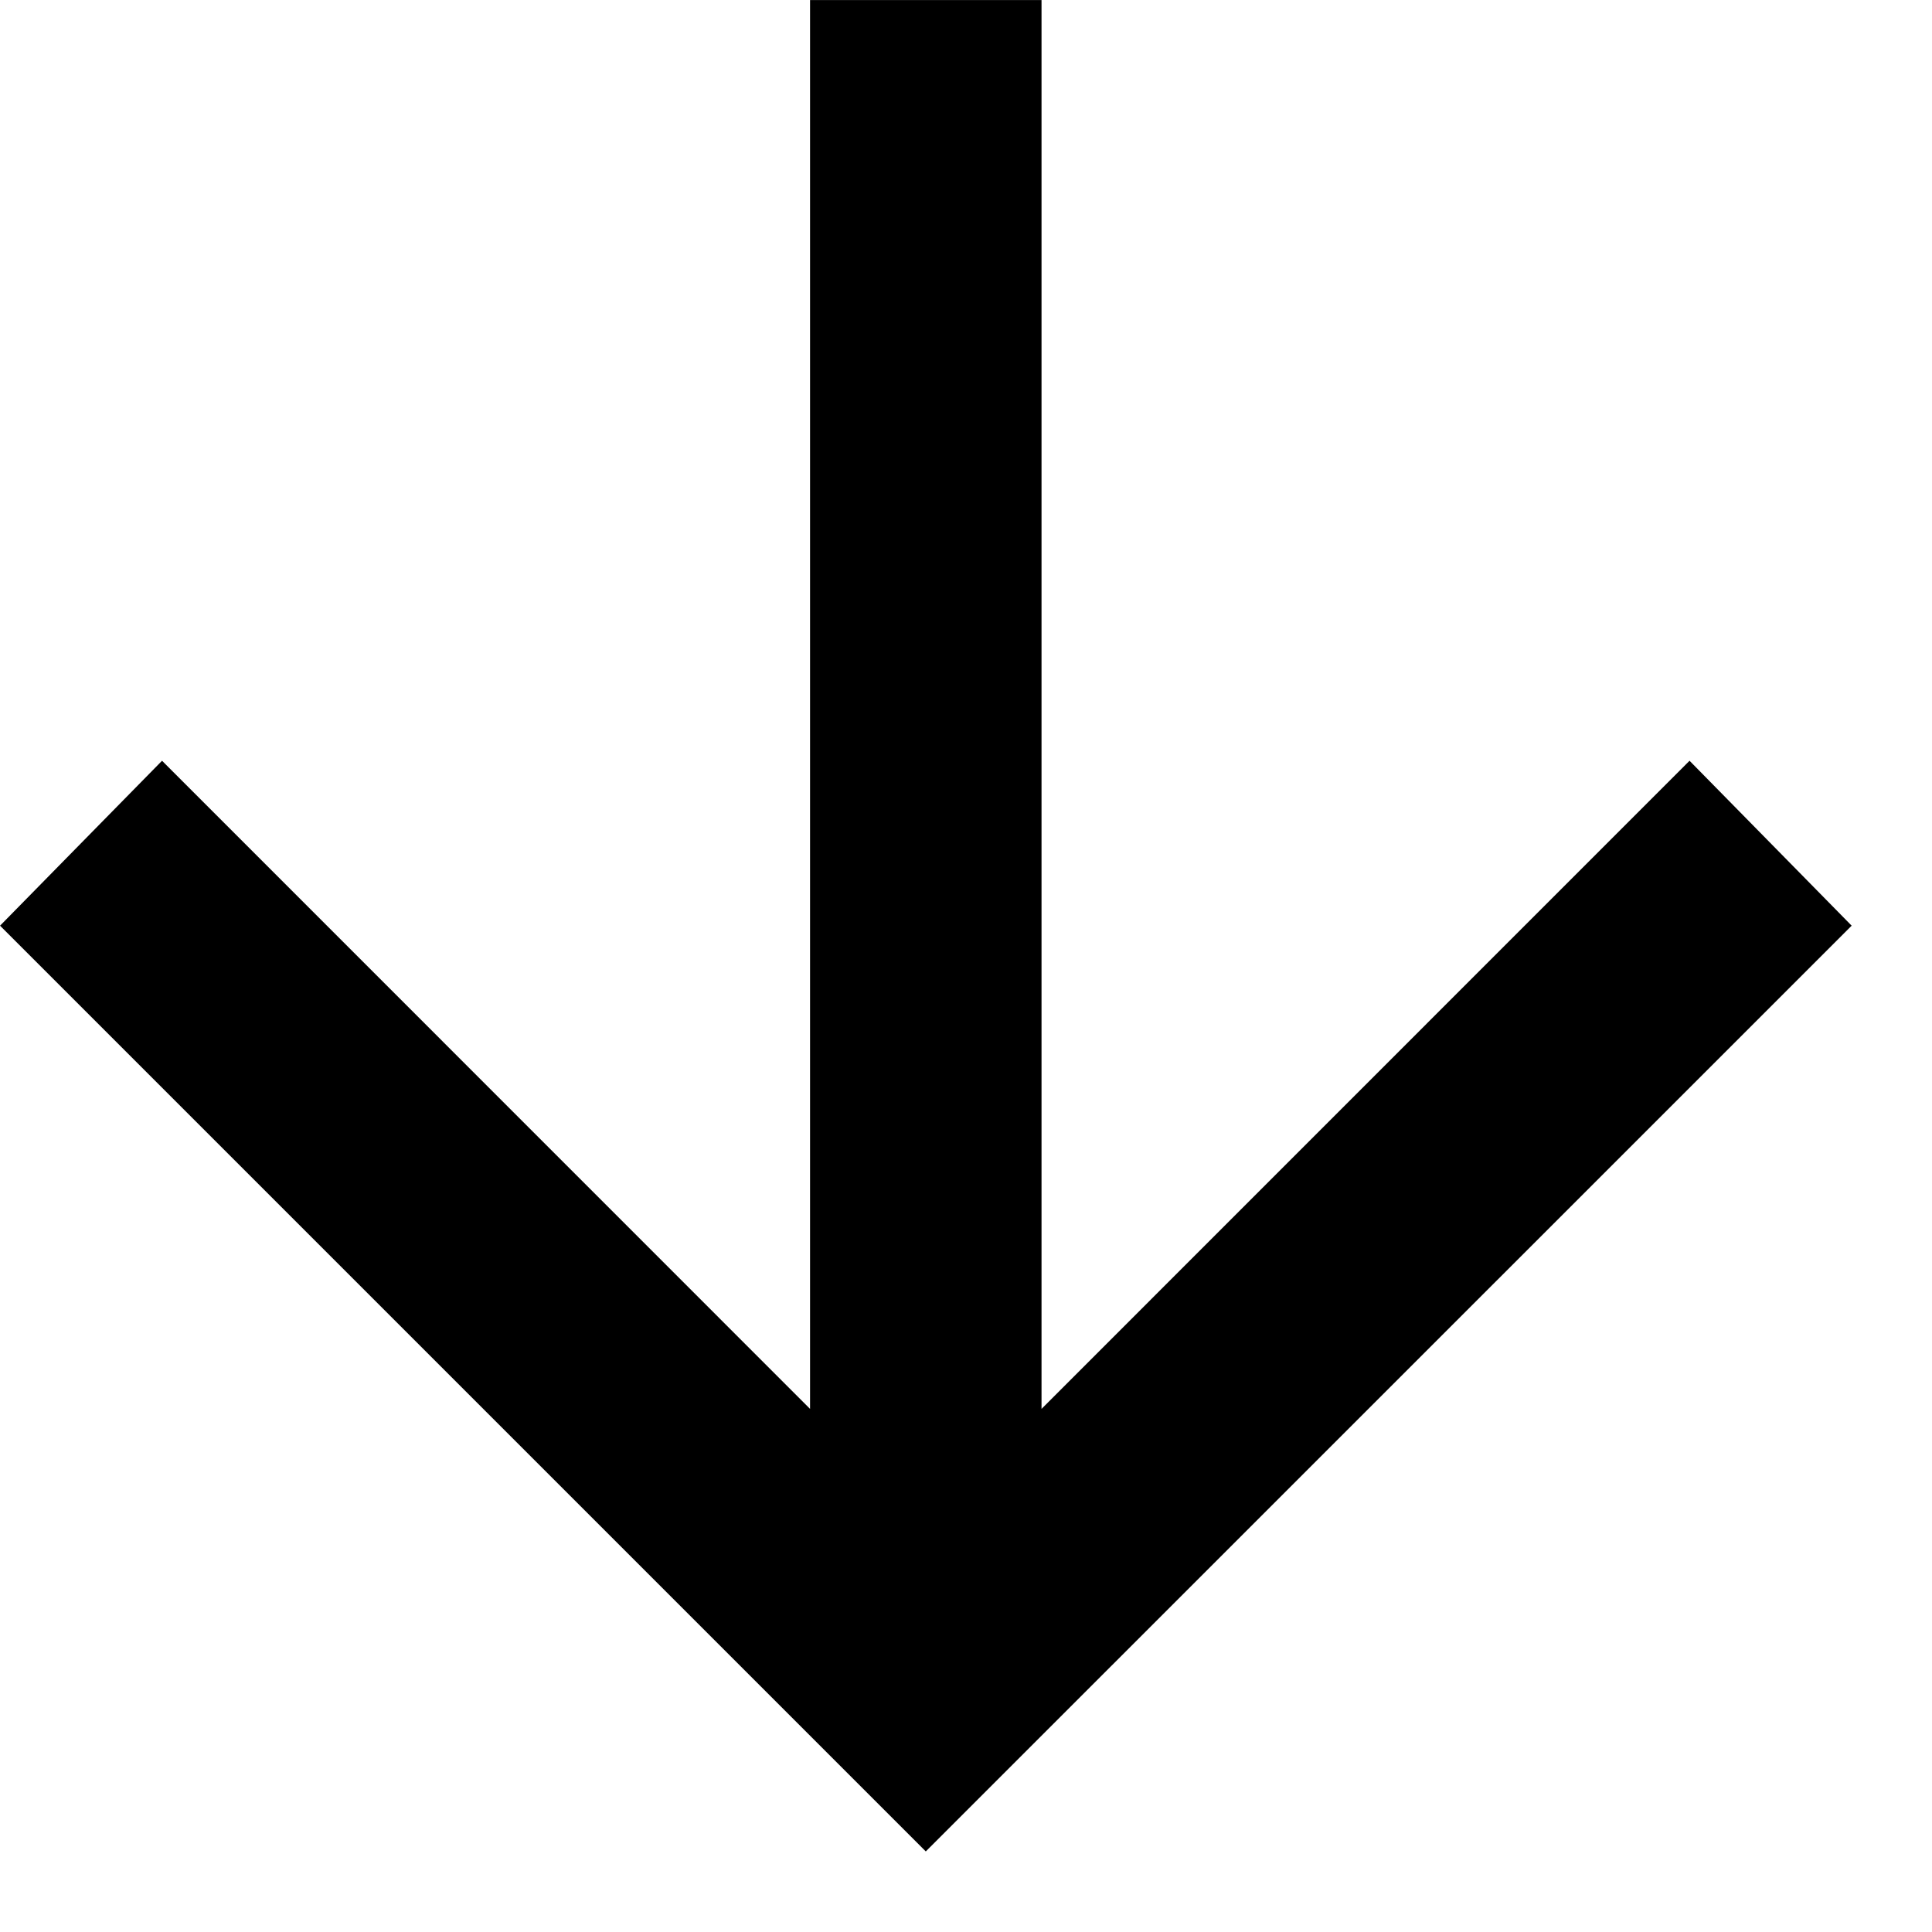 <svg width="16" height="16" viewBox="0 0 16 16" fill="none" xmlns="http://www.w3.org/2000/svg">
<path d="M7.667 15.315L0.018 7.666L1.342 6.318L6.7 11.677L6.721 11.698L6.721 0.013L8.613 0.013L8.613 11.698L8.634 11.677L13.992 6.318L15.317 7.666L7.667 15.315Z" fill="black" stroke="black" stroke-width="0.025"/>
</svg>
